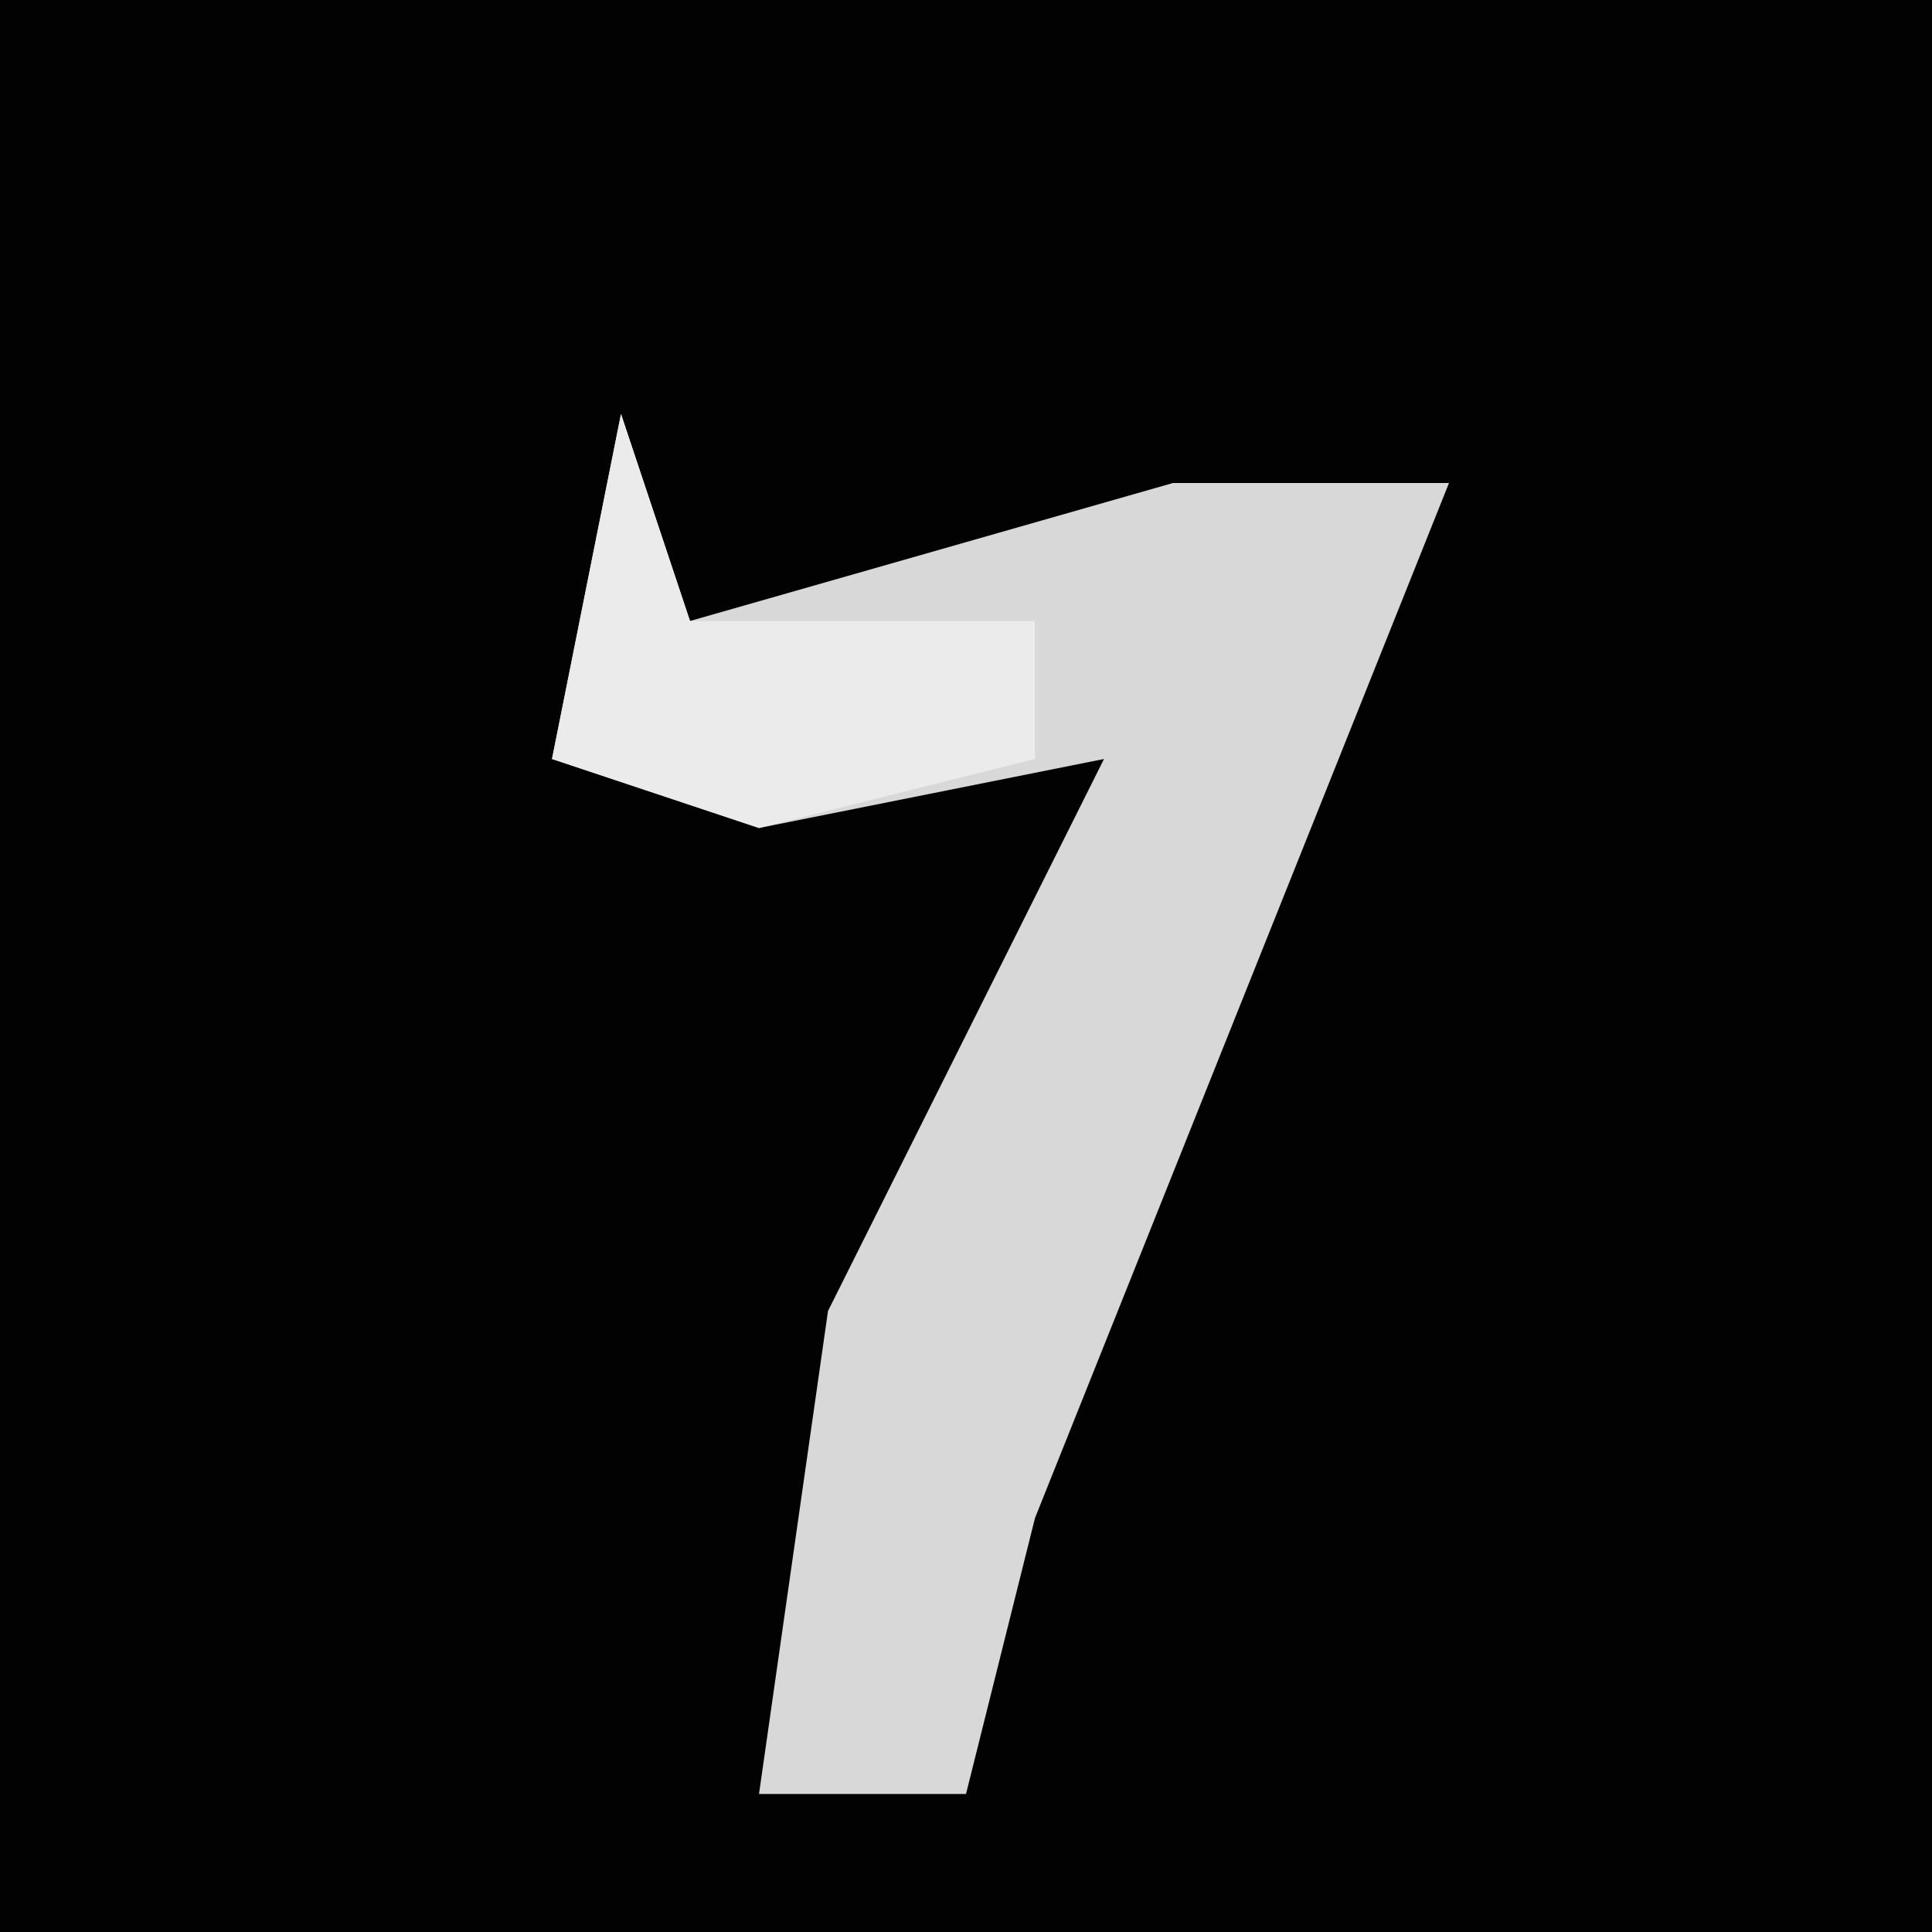 <?xml version="1.0" encoding="UTF-8"?>
<svg version="1.1" xmlns="http://www.w3.org/2000/svg" width="28" height="28">
<path d="M0,0 L28,0 L28,28 L0,28 Z " fill="#020202" transform="translate(0,0)"/>
<path d="M0,0 L1,3 L8,1 L12,1 L10,6 L6,16 L5,20 L2,20 L3,13 L7,5 L2,6 L-1,5 Z " fill="#D8D8D8" transform="translate(9,6)"/>
<path d="M0,0 L1,3 L6,3 L6,5 L2,6 L-1,5 Z " fill="#EBEBEB" transform="translate(9,6)"/>
</svg>
